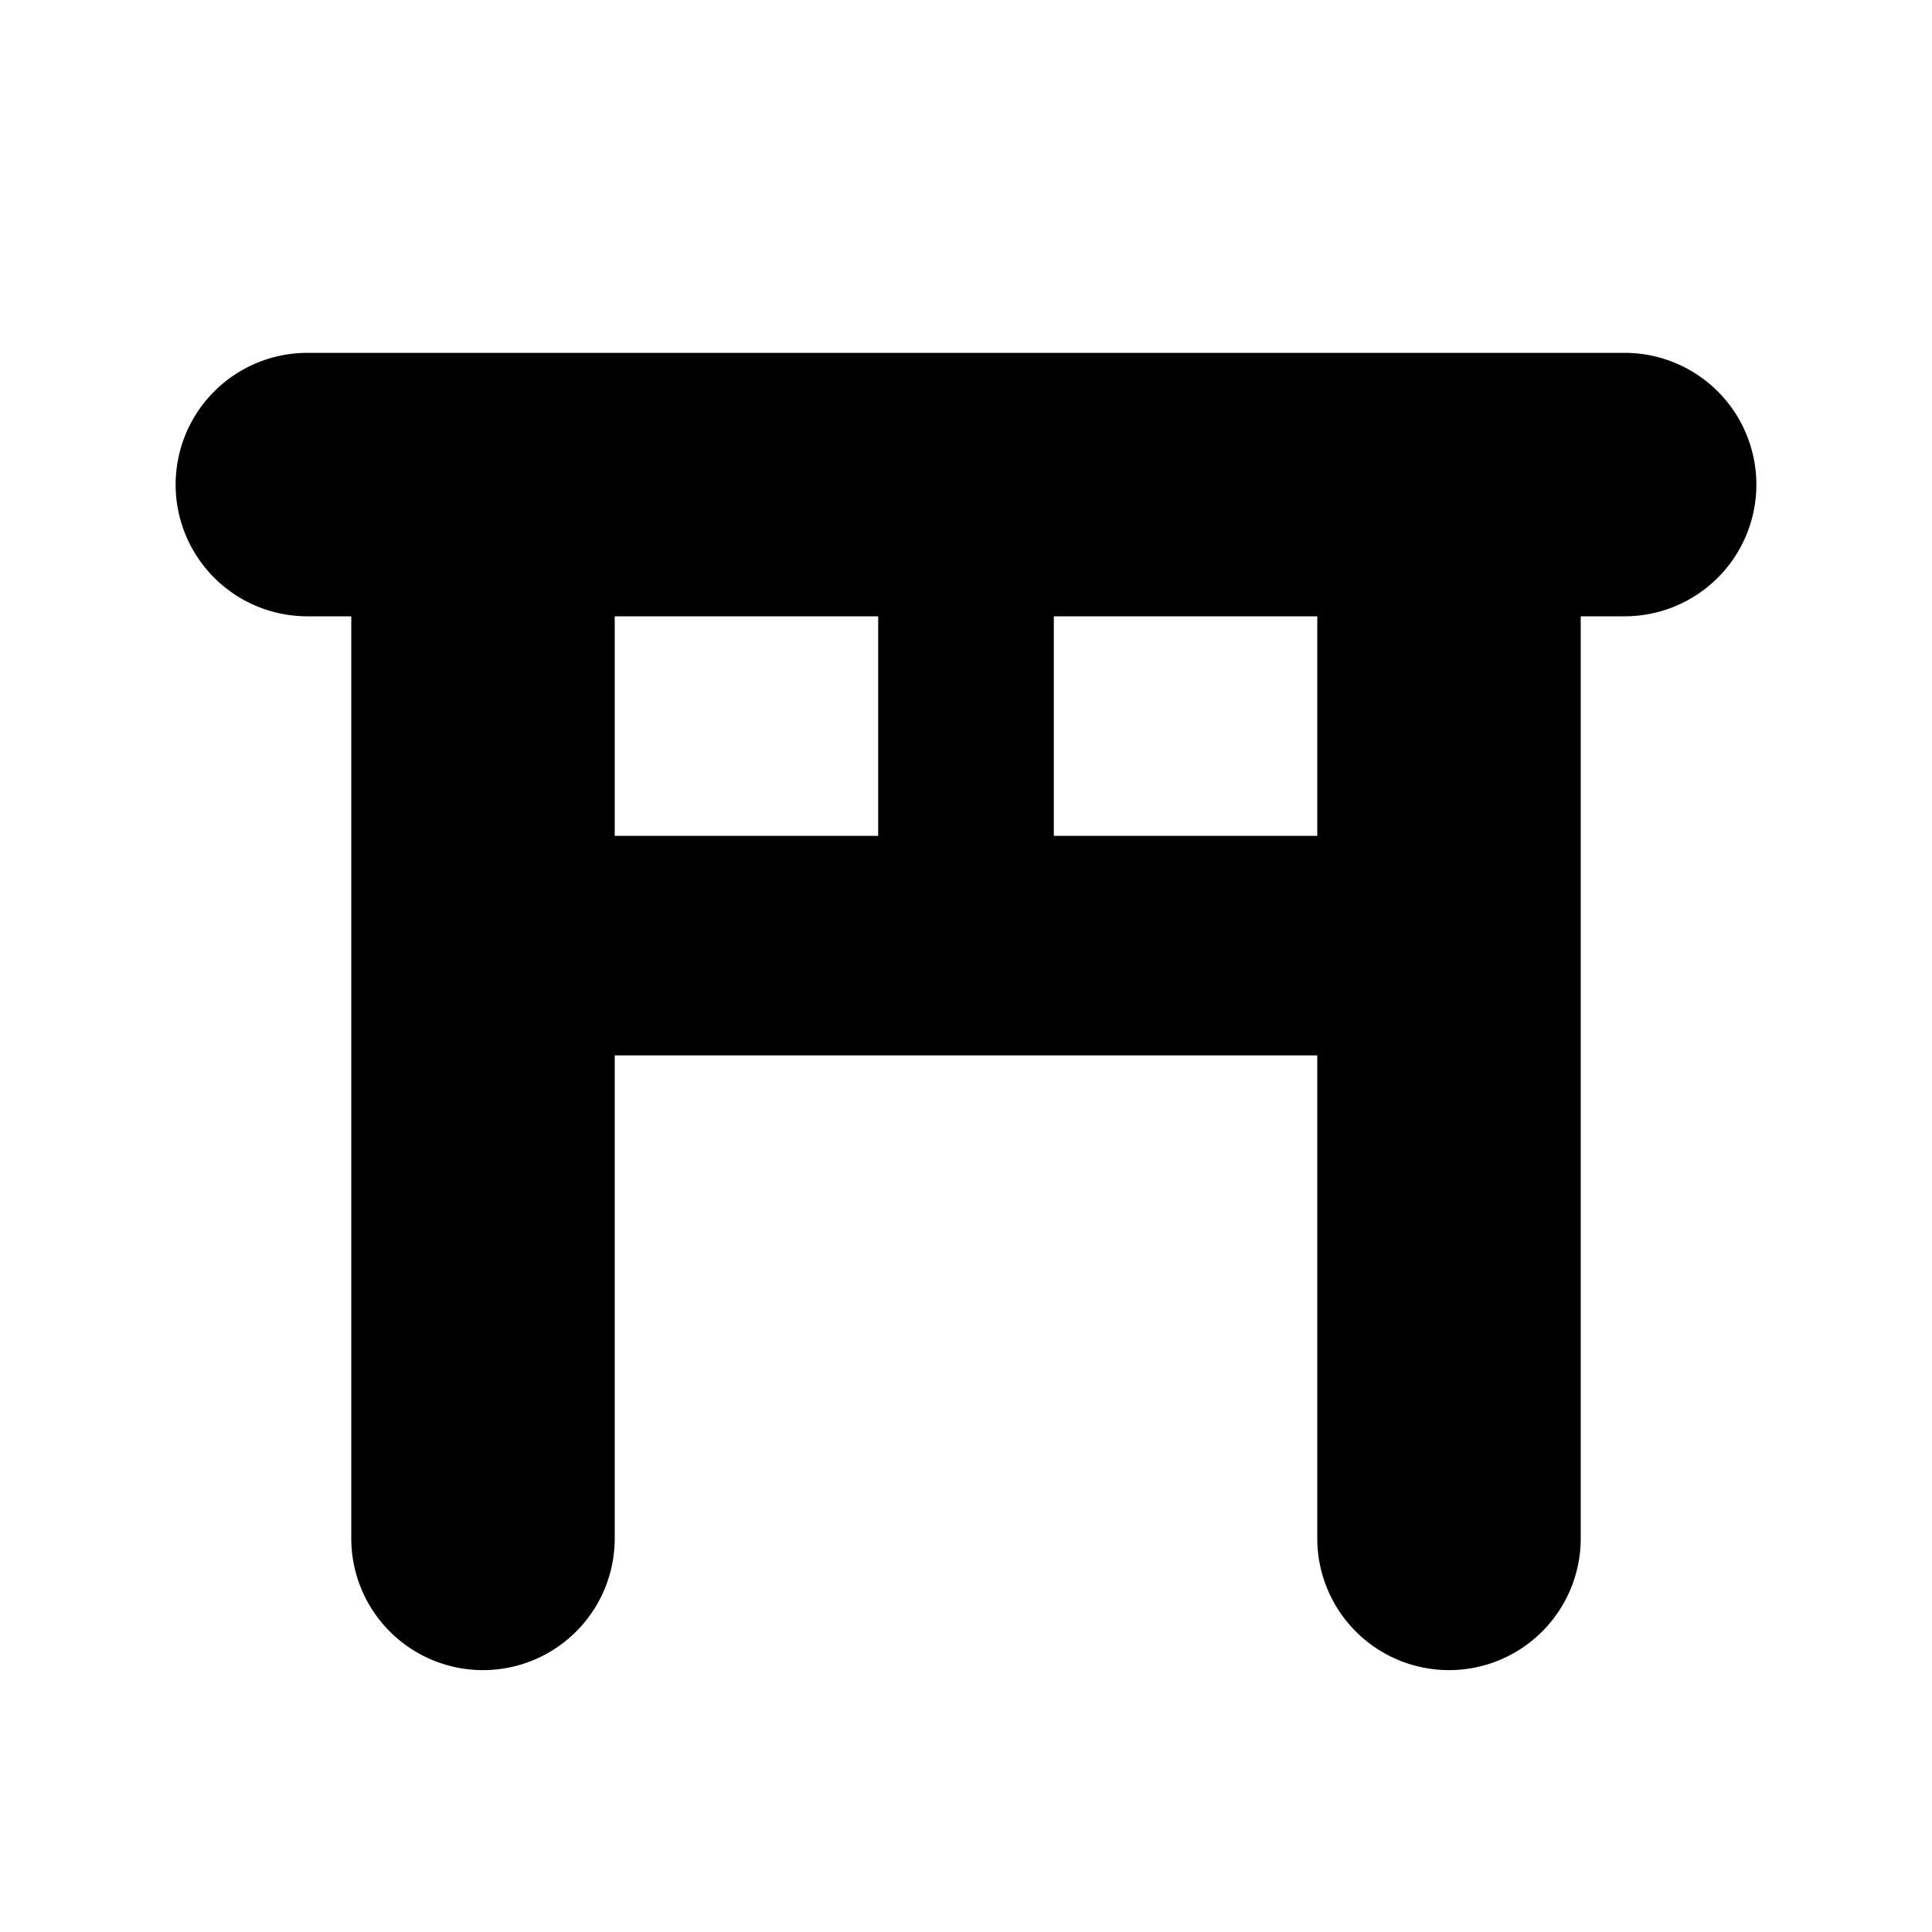 <svg id="religious-shinto-11" xmlns="http://www.w3.org/2000/svg" width="11" height="11"><path d="M9.25 2.009h-7.5a.75.75 0 000 1.5H2v5.25a.75.75 0 001.5 0v-2.75h4v2.75a.75.75 0 001.5 0v-5.25h.25a.75.75 0 000-1.5zM7.5 4.759H6v-1.25h1.5zm-4-1.25H5v1.25H3.5z"/></svg>